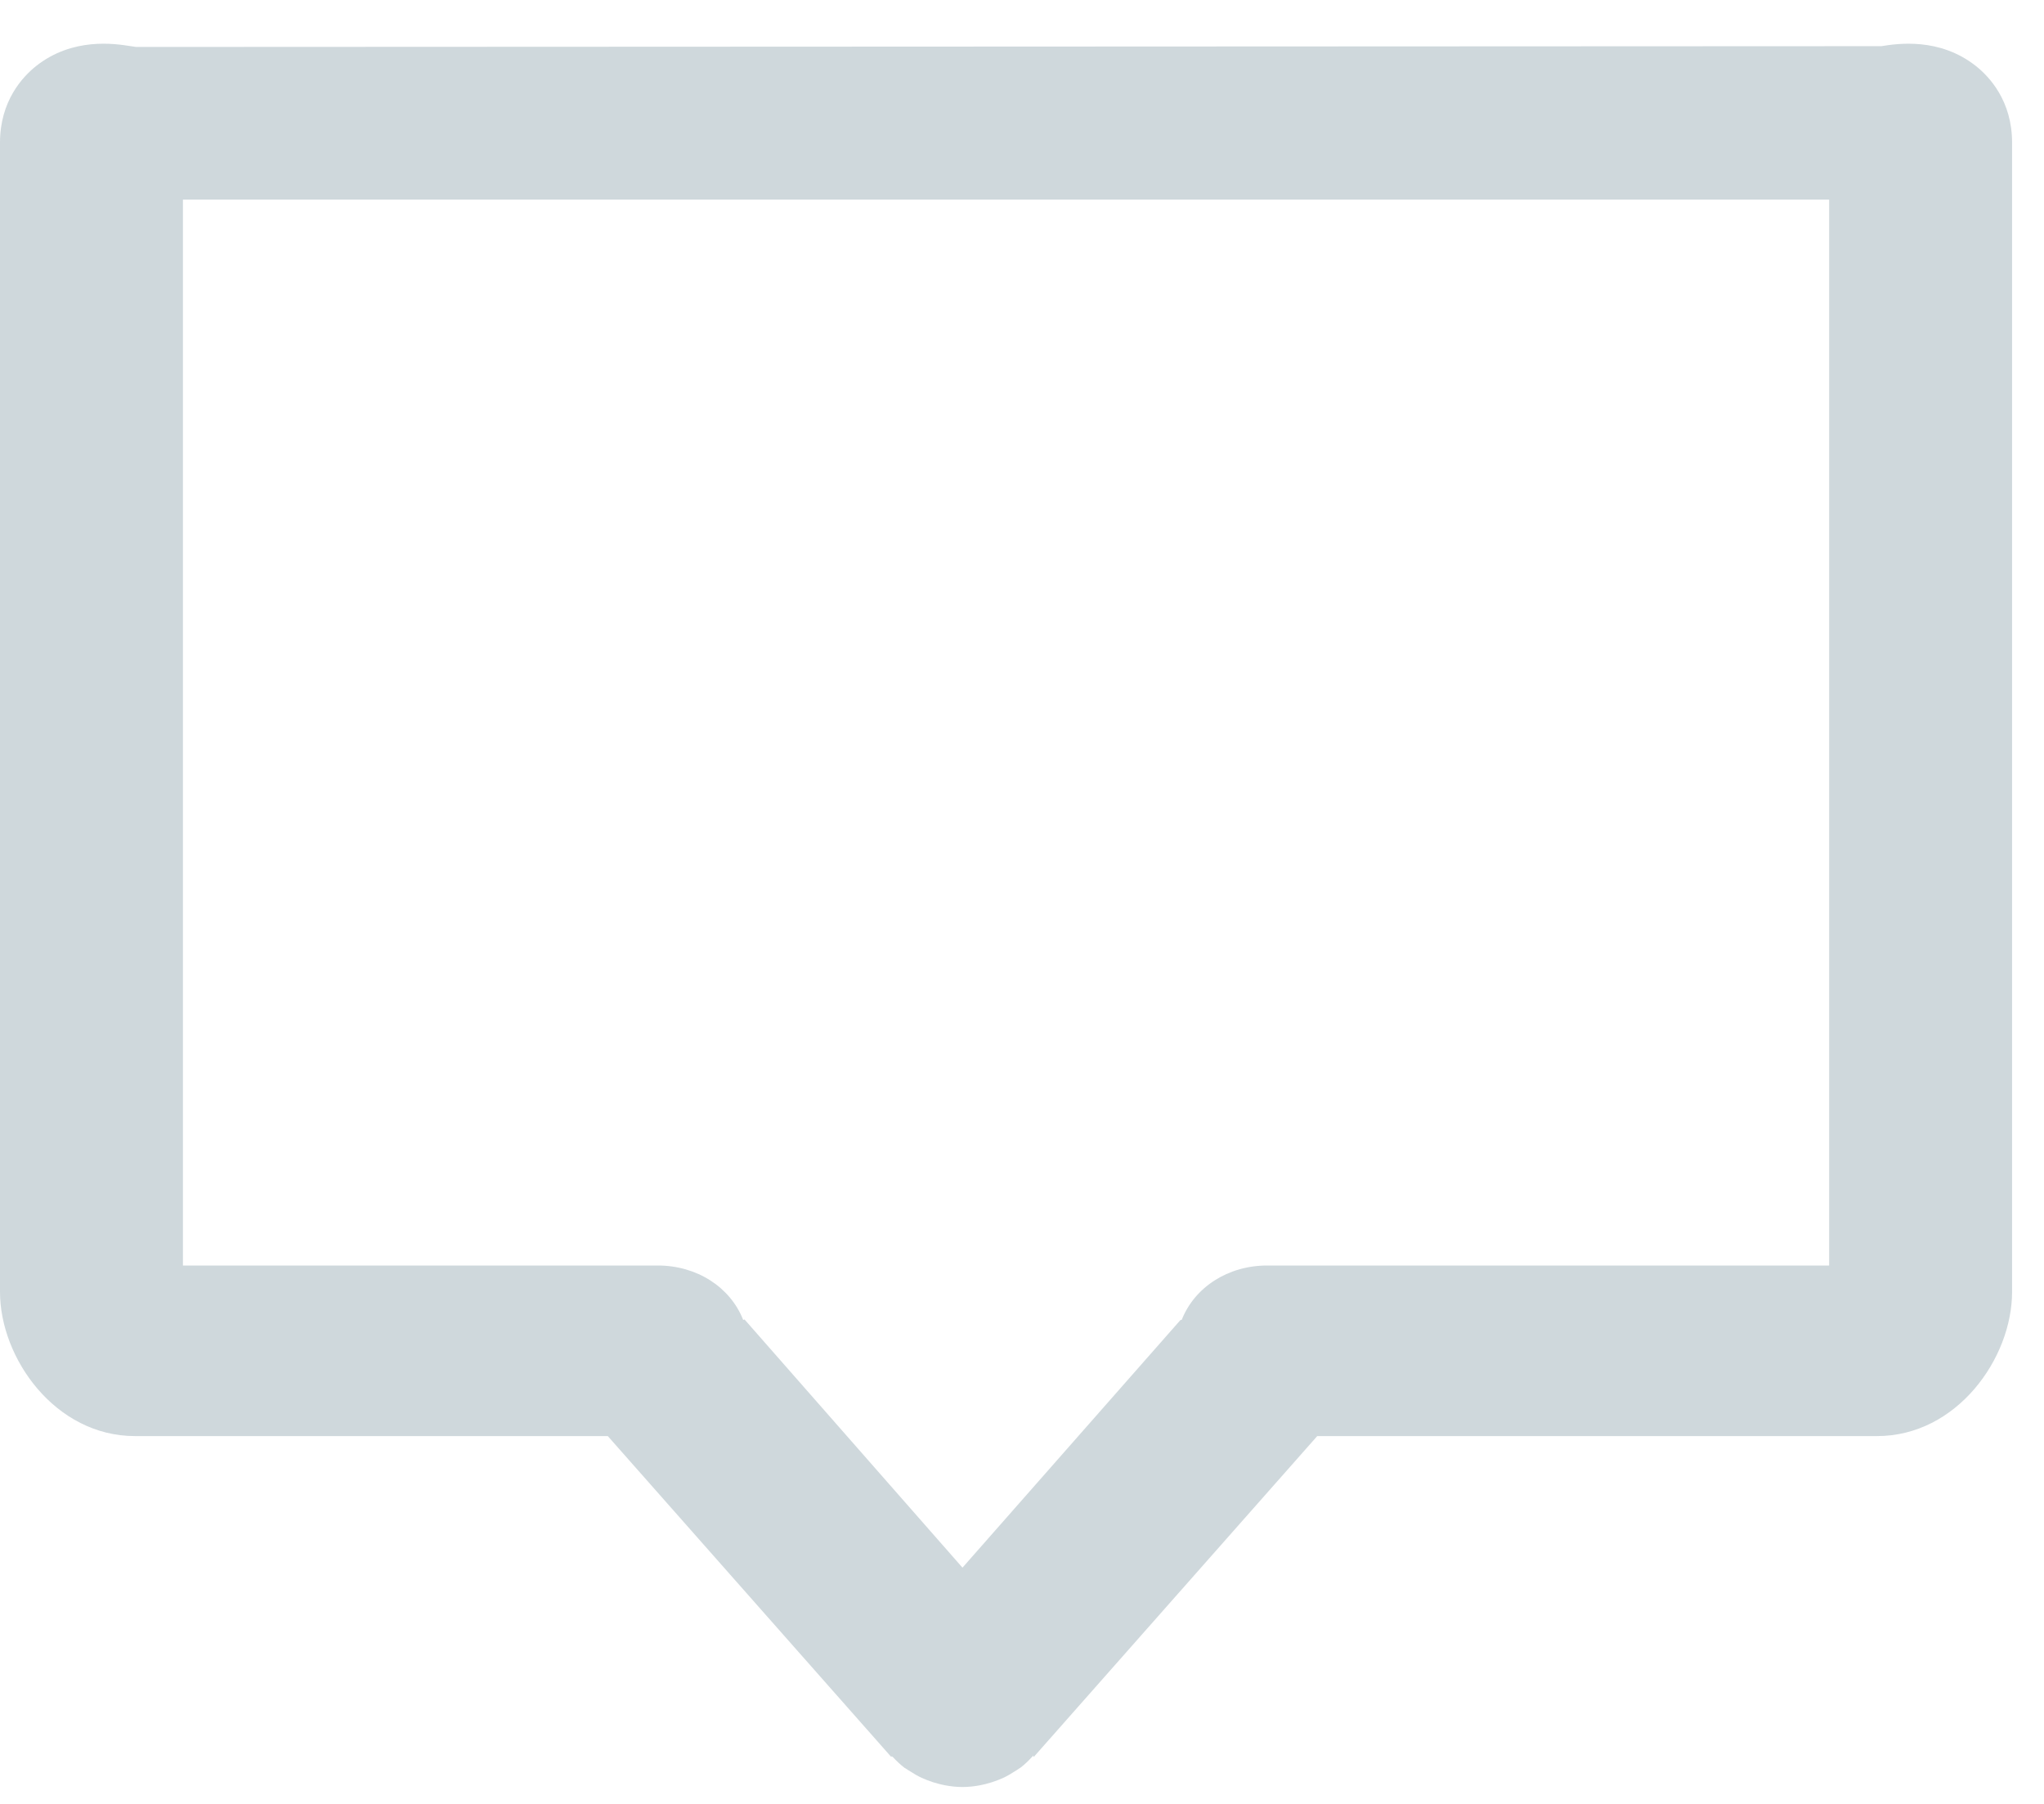 <?xml version="1.0" encoding="UTF-8" standalone="no"?>
<svg width="34px" height="30px" viewBox="0 0 34 30" version="1.1" xmlns="http://www.w3.org/2000/svg" xmlns:xlink="http://www.w3.org/1999/xlink">
    <!-- Generator: Sketch 3.8.3 (29802) - http://www.bohemiancoding.com/sketch -->
    <title>Fill 1</title>
    <desc>Created with Sketch.</desc>
    <defs></defs>
    <g id="Page-1" stroke="none" stroke-width="1" fill="none" fill-rule="evenodd">
        <g id="Desktop-HD" transform="translate(-362, -1723)" fill="#CFD8DC">
            <g id="Instagram-1" transform="translate(30, 1287)">
                <g id="Group-5-Copy-2" transform="translate(332, 433)">
                    <g id="Page-1" transform="translate(0, 3.727)">
                        <path d="M30.426,20.319 L21.081,20.319 C20.427,20.319 19.873,20.679 19.658,21.22 C19.65,21.228 19.64,21.221 19.632,21.23 L16.01,25.344 L12.387,21.219 C12.38,21.21 12.37,21.23 12.361,21.221 C12.147,20.68 11.594,20.319 10.939,20.319 L3.043,20.319 L3.043,2.592 L30.426,2.592 L30.426,20.319 Z M32.866,0.37 C32.259,-0.109 31.558,-0.002 31.294,0.041 L2.267,0.054 L2.175,0.041 C1.91,-0.002 1.209,-0.109 0.602,0.37 C0.378,0.548 0,0.95 0,1.645 L0,20.758 C0,21.865 0.922,23.156 2.245,23.156 L10.11,23.156 L14.827,28.494 C14.828,28.495 14.829,28.482 14.83,28.484 L14.833,28.48 C14.84,28.487 14.847,28.488 14.853,28.495 C14.912,28.558 14.974,28.618 15.046,28.673 C15.053,28.678 15.06,28.68 15.067,28.685 C15.091,28.703 15.116,28.716 15.141,28.732 C15.202,28.772 15.265,28.809 15.33,28.839 C15.361,28.853 15.392,28.866 15.423,28.878 C15.491,28.904 15.558,28.926 15.628,28.943 C15.656,28.949 15.684,28.957 15.713,28.962 C15.811,28.981 15.91,28.992 16.009,28.992 L16.01,28.992 L16.011,28.992 C16.111,28.992 16.209,28.981 16.308,28.962 C16.336,28.957 16.364,28.949 16.392,28.943 C16.461,28.926 16.53,28.904 16.597,28.878 C16.629,28.865 16.659,28.853 16.69,28.839 C16.755,28.809 16.817,28.772 16.879,28.732 C16.903,28.716 16.93,28.702 16.953,28.684 C16.96,28.679 16.968,28.676 16.974,28.671 C17.046,28.616 17.109,28.555 17.166,28.492 C17.172,28.484 17.181,28.48 17.187,28.473 L17.19,28.47 C17.191,28.468 17.192,28.495 17.194,28.494 L21.911,23.156 L31.223,23.156 C32.547,23.156 33.469,21.865 33.469,20.758 L33.469,1.645 C33.469,0.95 33.091,0.548 32.866,0.37 L32.866,0.37 Z" id="Fill-1"></path>
                    </g>
                </g>
            </g>
        </g>
    </g>
</svg>